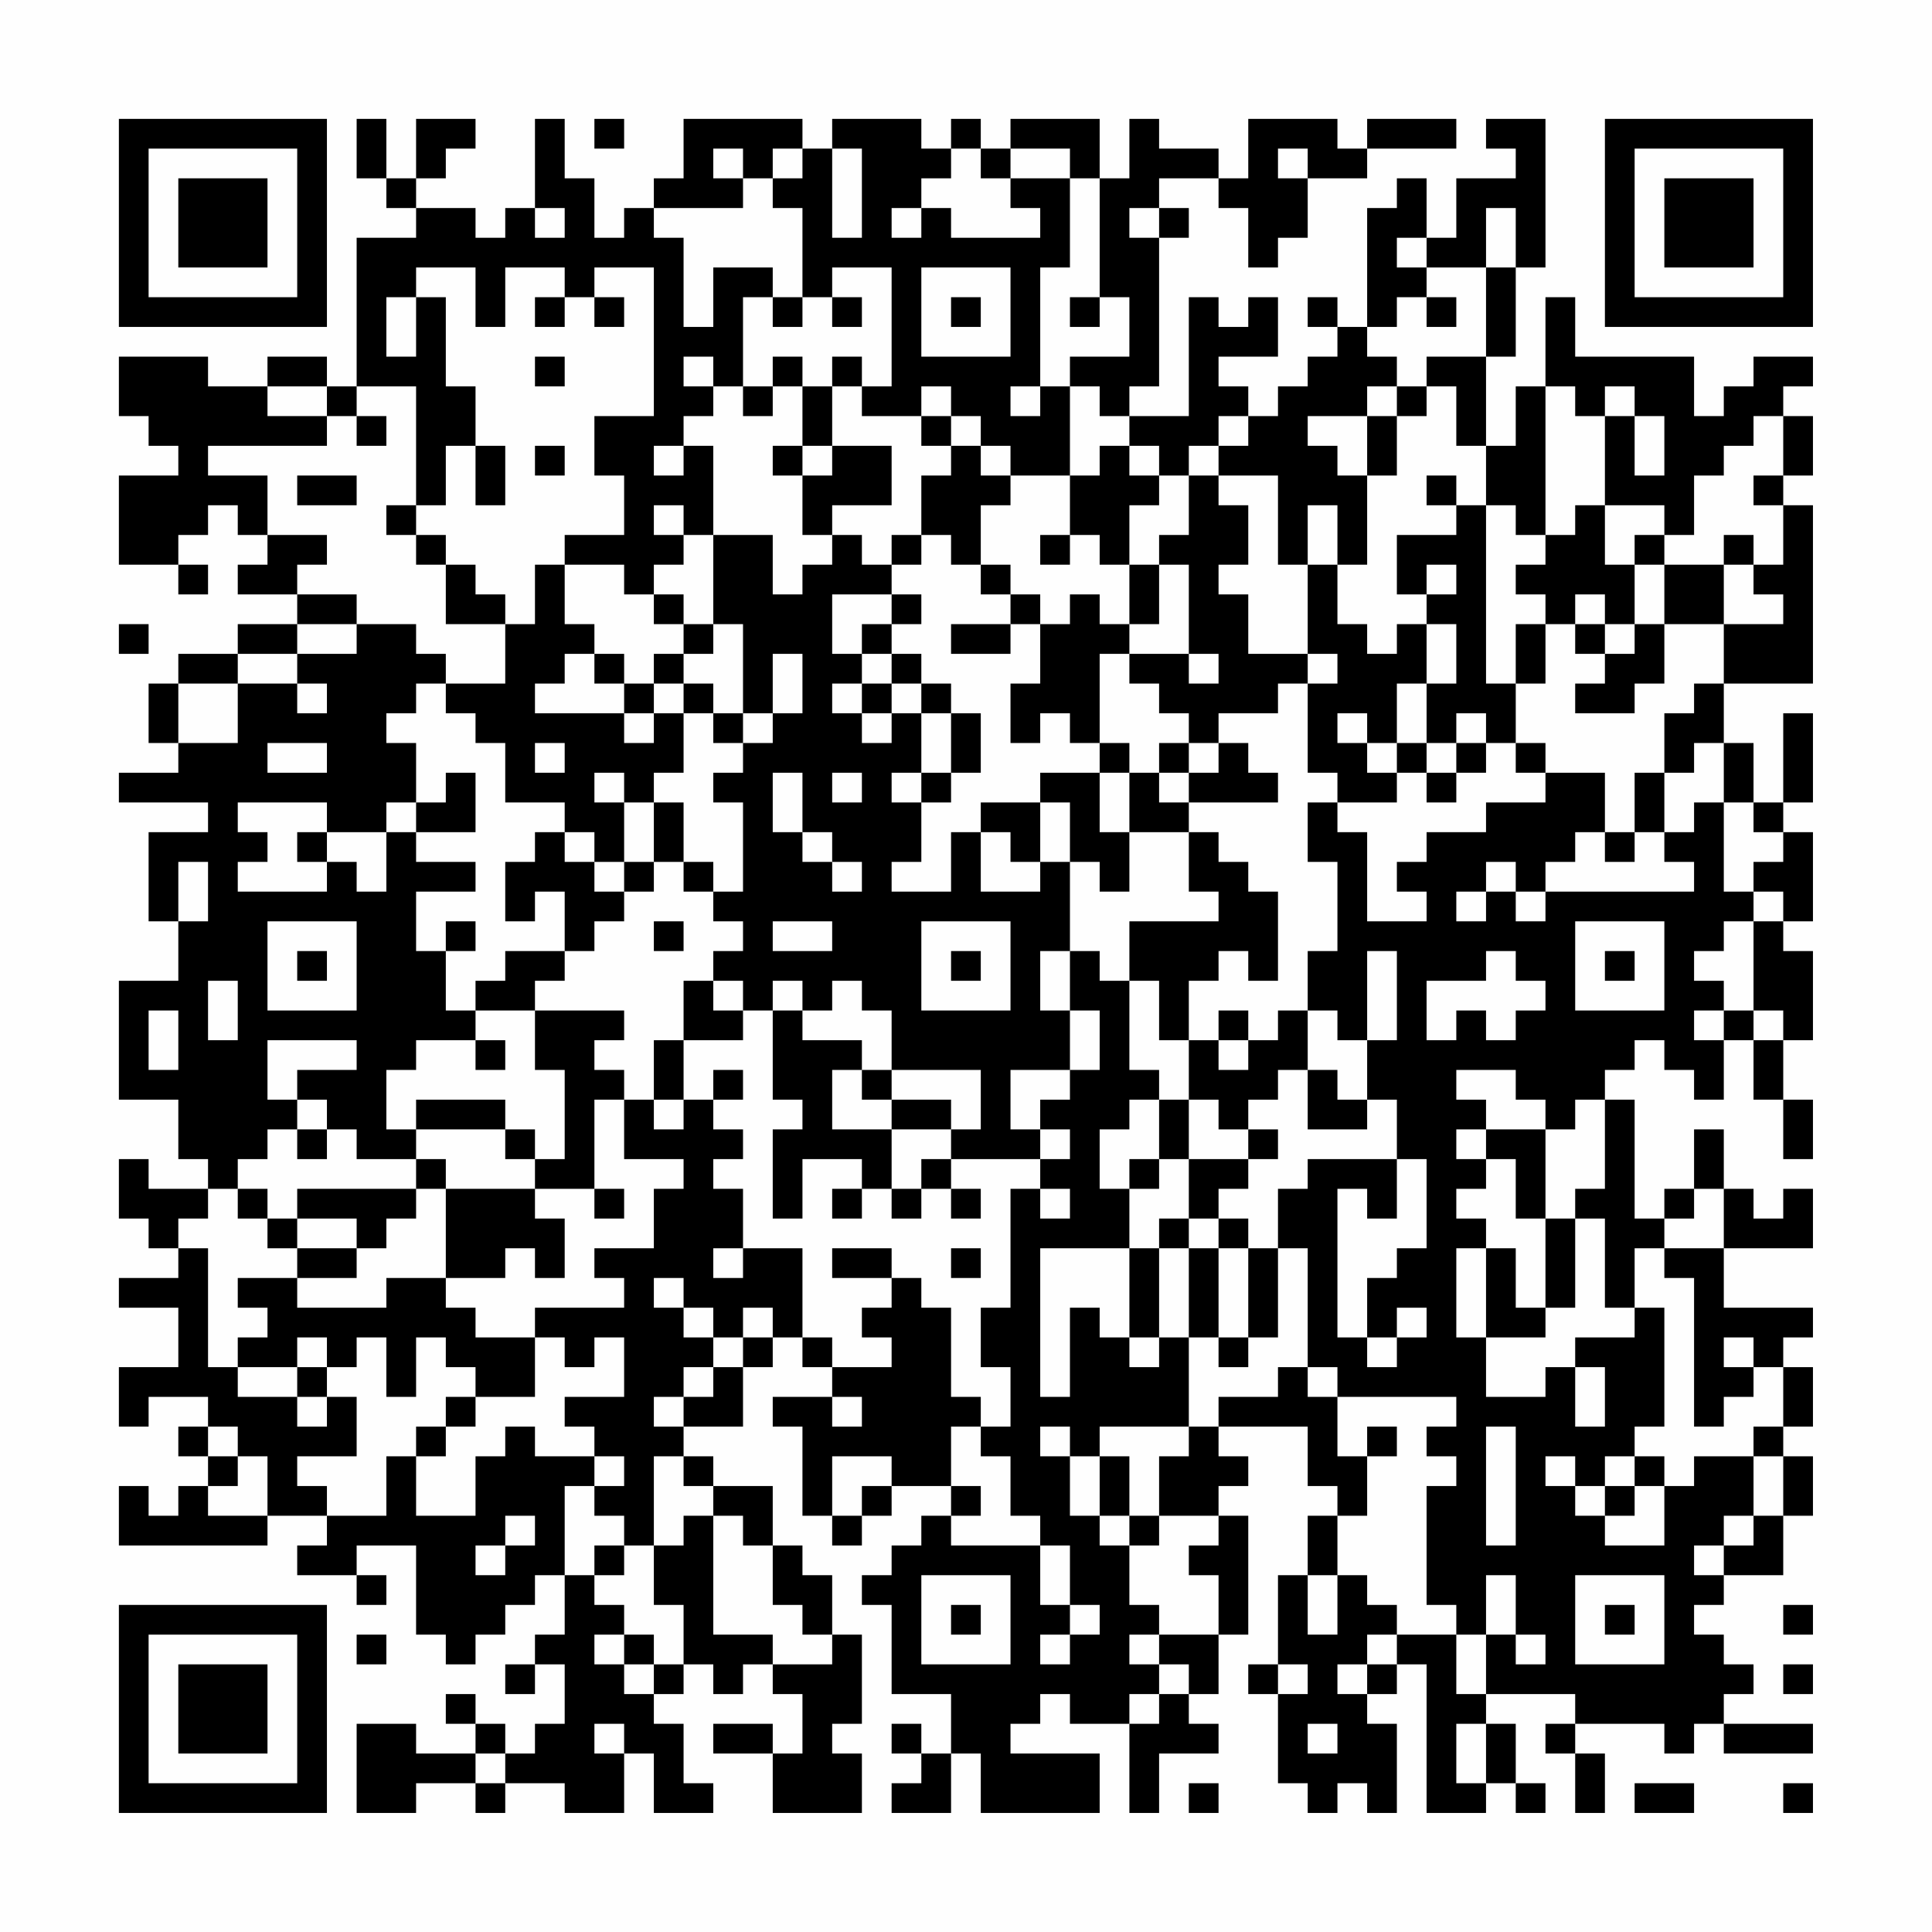 <?xml version="1.0" encoding="UTF-8"?>
<svg xmlns="http://www.w3.org/2000/svg" version="1.1" width="300" height="300" viewBox="0 0 300 300"><rect x="0" y="0" width="300" height="300" fill="#fefefe"/><g transform="scale(4.615)"><g transform="translate(4,4)"><path fill-rule="evenodd" d="M8 0L8 2L9 2L9 3L10 3L10 4L8 4L8 9L7 9L7 8L5 8L5 9L3 9L3 8L0 8L0 10L1 10L1 11L2 11L2 12L0 12L0 15L2 15L2 16L3 16L3 15L2 15L2 14L3 14L3 13L4 13L4 14L5 14L5 15L4 15L4 16L6 16L6 17L4 17L4 18L2 18L2 19L1 19L1 21L2 21L2 22L0 22L0 23L3 23L3 24L1 24L1 27L2 27L2 29L0 29L0 33L2 33L2 35L3 35L3 36L1 36L1 35L0 35L0 37L1 37L1 38L2 38L2 39L0 39L0 40L2 40L2 42L0 42L0 44L1 44L1 43L3 43L3 44L2 44L2 45L3 45L3 46L2 46L2 47L1 47L1 46L0 46L0 48L5 48L5 47L7 47L7 48L6 48L6 49L8 49L8 50L9 50L9 49L8 49L8 48L10 48L10 51L11 51L11 52L12 52L12 51L13 51L13 50L14 50L14 49L15 49L15 51L14 51L14 52L13 52L13 53L14 53L14 52L15 52L15 54L14 54L14 55L13 55L13 54L12 54L12 53L11 53L11 54L12 54L12 55L10 55L10 54L8 54L8 57L10 57L10 56L12 56L12 57L13 57L13 56L15 56L15 57L17 57L17 55L18 55L18 57L20 57L20 56L19 56L19 54L18 54L18 53L19 53L19 52L20 52L20 53L21 53L21 52L22 52L22 53L23 53L23 55L22 55L22 54L20 54L20 55L22 55L22 57L25 57L25 55L24 55L24 54L25 54L25 51L24 51L24 49L23 49L23 48L22 48L22 46L20 46L20 45L19 45L19 44L21 44L21 42L22 42L22 41L23 41L23 42L24 42L24 43L22 43L22 44L23 44L23 47L24 47L24 48L25 48L25 47L26 47L26 46L28 46L28 47L27 47L27 48L26 48L26 49L25 49L25 50L26 50L26 53L28 53L28 55L27 55L27 54L26 54L26 55L27 55L27 56L26 56L26 57L28 57L28 55L29 55L29 57L33 57L33 55L30 55L30 54L31 54L31 53L32 53L32 54L34 54L34 57L35 57L35 55L37 55L37 54L36 54L36 53L37 53L37 51L38 51L38 47L37 47L37 46L38 46L38 45L37 45L37 44L40 44L40 46L41 46L41 47L40 47L40 49L39 49L39 52L38 52L38 53L39 53L39 56L40 56L40 57L41 57L41 56L42 56L42 57L43 57L43 54L42 54L42 53L43 53L43 52L44 52L44 57L46 57L46 56L47 56L47 57L48 57L48 56L47 56L47 54L46 54L46 53L49 53L49 54L48 54L48 55L49 55L49 57L50 57L50 55L49 55L49 54L52 54L52 55L53 55L53 54L54 54L54 55L57 55L57 54L54 54L54 53L55 53L55 52L54 52L54 51L53 51L53 50L54 50L54 49L56 49L56 47L57 47L57 45L56 45L56 44L57 44L57 42L56 42L56 41L57 41L57 40L54 40L54 38L57 38L57 36L56 36L56 37L55 37L55 36L54 36L54 34L53 34L53 36L52 36L52 37L51 37L51 33L50 33L50 32L51 32L51 31L52 31L52 32L53 32L53 33L54 33L54 31L55 31L55 33L56 33L56 35L57 35L57 33L56 33L56 31L57 31L57 28L56 28L56 27L57 27L57 24L56 24L56 23L57 23L57 20L56 20L56 23L55 23L55 21L54 21L54 19L57 19L57 13L56 13L56 12L57 12L57 10L56 10L56 9L57 9L57 8L55 8L55 9L54 9L54 10L53 10L53 8L49 8L49 6L48 6L48 9L47 9L47 11L46 11L46 8L47 8L47 5L48 5L48 0L46 0L46 1L47 1L47 2L45 2L45 4L44 4L44 2L43 2L43 3L42 3L42 7L41 7L41 6L40 6L40 7L41 7L41 8L40 8L40 9L39 9L39 10L38 10L38 9L37 9L37 8L39 8L39 6L38 6L38 7L37 7L37 6L36 6L36 10L34 10L34 9L35 9L35 4L36 4L36 3L35 3L35 2L37 2L37 3L38 3L38 5L39 5L39 4L40 4L40 2L42 2L42 1L45 1L45 0L42 0L42 1L41 1L41 0L38 0L38 2L37 2L37 1L35 1L35 0L34 0L34 2L33 2L33 0L30 0L30 1L29 1L29 0L28 0L28 1L27 1L27 0L24 0L24 1L23 1L23 0L19 0L19 2L18 2L18 3L17 3L17 4L16 4L16 2L15 2L15 0L14 0L14 3L13 3L13 4L12 4L12 3L10 3L10 2L11 2L11 1L12 1L12 0L10 0L10 2L9 2L9 0ZM16 0L16 1L17 1L17 0ZM20 1L20 2L21 2L21 3L18 3L18 4L19 4L19 7L20 7L20 5L22 5L22 6L21 6L21 9L20 9L20 8L19 8L19 9L20 9L20 10L19 10L19 11L18 11L18 12L19 12L19 11L20 11L20 14L19 14L19 13L18 13L18 14L19 14L19 15L18 15L18 16L17 16L17 15L15 15L15 14L17 14L17 12L16 12L16 10L18 10L18 5L16 5L16 6L15 6L15 5L13 5L13 7L12 7L12 5L10 5L10 6L9 6L9 8L10 8L10 6L11 6L11 9L12 9L12 11L11 11L11 13L10 13L10 9L8 9L8 10L7 10L7 9L5 9L5 10L7 10L7 11L3 11L3 12L5 12L5 14L7 14L7 15L6 15L6 16L8 16L8 17L6 17L6 18L4 18L4 19L2 19L2 21L4 21L4 19L6 19L6 20L7 20L7 19L6 19L6 18L8 18L8 17L10 17L10 18L11 18L11 19L10 19L10 20L9 20L9 21L10 21L10 23L9 23L9 24L7 24L7 23L4 23L4 24L5 24L5 25L4 25L4 26L7 26L7 25L8 25L8 26L9 26L9 24L10 24L10 25L12 25L12 26L10 26L10 28L11 28L11 30L12 30L12 31L10 31L10 32L9 32L9 34L10 34L10 35L8 35L8 34L7 34L7 33L6 33L6 32L8 32L8 31L5 31L5 33L6 33L6 34L5 34L5 35L4 35L4 36L3 36L3 37L2 37L2 38L3 38L3 42L4 42L4 43L6 43L6 44L7 44L7 43L8 43L8 45L6 45L6 46L7 46L7 47L9 47L9 45L10 45L10 47L12 47L12 45L13 45L13 44L14 44L14 45L16 45L16 46L15 46L15 49L16 49L16 50L17 50L17 51L16 51L16 52L17 52L17 53L18 53L18 52L19 52L19 50L18 50L18 48L19 48L19 47L20 47L20 51L22 51L22 52L24 52L24 51L23 51L23 50L22 50L22 48L21 48L21 47L20 47L20 46L19 46L19 45L18 45L18 48L17 48L17 47L16 47L16 46L17 46L17 45L16 45L16 44L15 44L15 43L17 43L17 41L16 41L16 42L15 42L15 41L14 41L14 40L17 40L17 39L16 39L16 38L18 38L18 36L19 36L19 35L17 35L17 33L18 33L18 34L19 34L19 33L20 33L20 34L21 34L21 35L20 35L20 36L21 36L21 38L20 38L20 39L21 39L21 38L23 38L23 41L24 41L24 42L26 42L26 41L25 41L25 40L26 40L26 39L27 39L27 40L28 40L28 43L29 43L29 44L28 44L28 46L29 46L29 47L28 47L28 48L31 48L31 50L32 50L32 51L31 51L31 52L32 52L32 51L33 51L33 50L32 50L32 48L31 48L31 47L30 47L30 45L29 45L29 44L30 44L30 42L29 42L29 40L30 40L30 36L31 36L31 37L32 37L32 36L31 36L31 35L32 35L32 34L31 34L31 33L32 33L32 32L33 32L33 30L32 30L32 28L33 28L33 29L34 29L34 32L35 32L35 33L34 33L34 34L33 34L33 36L34 36L34 38L31 38L31 43L32 43L32 40L33 40L33 41L34 41L34 42L35 42L35 41L36 41L36 44L33 44L33 45L32 45L32 44L31 44L31 45L32 45L32 47L33 47L33 48L34 48L34 50L35 50L35 51L34 51L34 52L35 52L35 53L34 53L34 54L35 54L35 53L36 53L36 52L35 52L35 51L37 51L37 49L36 49L36 48L37 48L37 47L35 47L35 45L36 45L36 44L37 44L37 43L39 43L39 42L40 42L40 43L41 43L41 45L42 45L42 47L41 47L41 49L40 49L40 51L41 51L41 49L42 49L42 50L43 50L43 51L42 51L42 52L41 52L41 53L42 53L42 52L43 52L43 51L45 51L45 53L46 53L46 51L47 51L47 52L48 52L48 51L47 51L47 49L46 49L46 51L45 51L45 50L44 50L44 46L45 46L45 45L44 45L44 44L45 44L45 43L41 43L41 42L40 42L40 38L39 38L39 36L40 36L40 35L43 35L43 37L42 37L42 36L41 36L41 41L42 41L42 42L43 42L43 41L44 41L44 40L43 40L43 41L42 41L42 39L43 39L43 38L44 38L44 35L43 35L43 33L42 33L42 31L43 31L43 28L42 28L42 31L41 31L41 30L40 30L40 28L41 28L41 25L40 25L40 23L41 23L41 24L42 24L42 27L44 27L44 26L43 26L43 25L44 25L44 24L46 24L46 23L48 23L48 22L50 22L50 24L49 24L49 25L48 25L48 26L47 26L47 25L46 25L46 26L45 26L45 27L46 27L46 26L47 26L47 27L48 27L48 26L53 26L53 25L52 25L52 24L53 24L53 23L54 23L54 26L55 26L55 27L54 27L54 28L53 28L53 29L54 29L54 30L53 30L53 31L54 31L54 30L55 30L55 31L56 31L56 30L55 30L55 27L56 27L56 26L55 26L55 25L56 25L56 24L55 24L55 23L54 23L54 21L53 21L53 22L52 22L52 20L53 20L53 19L54 19L54 17L56 17L56 16L55 16L55 15L56 15L56 13L55 13L55 12L56 12L56 10L55 10L55 11L54 11L54 12L53 12L53 14L52 14L52 13L50 13L50 10L51 10L51 12L52 12L52 10L51 10L51 9L50 9L50 10L49 10L49 9L48 9L48 14L47 14L47 13L46 13L46 11L45 11L45 9L44 9L44 8L46 8L46 5L47 5L47 3L46 3L46 5L44 5L44 4L43 4L43 5L44 5L44 6L43 6L43 7L42 7L42 8L43 8L43 9L42 9L42 10L40 10L40 11L41 11L41 12L42 12L42 15L41 15L41 13L40 13L40 15L39 15L39 12L37 12L37 11L38 11L38 10L37 10L37 11L36 11L36 12L35 12L35 11L34 11L34 10L33 10L33 9L32 9L32 8L34 8L34 6L33 6L33 2L32 2L32 1L30 1L30 2L29 2L29 1L28 1L28 2L27 2L27 3L26 3L26 4L27 4L27 3L28 3L28 4L31 4L31 3L30 3L30 2L32 2L32 5L31 5L31 9L30 9L30 10L31 10L31 9L32 9L32 12L30 12L30 11L29 11L29 10L28 10L28 9L27 9L27 10L25 10L25 9L26 9L26 5L24 5L24 6L23 6L23 3L22 3L22 2L23 2L23 1L22 1L22 2L21 2L21 1ZM24 1L24 4L25 4L25 1ZM39 1L39 2L40 2L40 1ZM14 3L14 4L15 4L15 3ZM34 3L34 4L35 4L35 3ZM27 5L27 8L30 8L30 5ZM14 6L14 7L15 7L15 6ZM16 6L16 7L17 7L17 6ZM22 6L22 7L23 7L23 6ZM24 6L24 7L25 7L25 6ZM28 6L28 7L29 7L29 6ZM32 6L32 7L33 7L33 6ZM44 6L44 7L45 7L45 6ZM14 8L14 9L15 9L15 8ZM22 8L22 9L21 9L21 10L22 10L22 9L23 9L23 11L22 11L22 12L23 12L23 14L24 14L24 15L23 15L23 16L22 16L22 14L20 14L20 17L19 17L19 16L18 16L18 17L19 17L19 18L18 18L18 19L17 19L17 18L16 18L16 17L15 17L15 15L14 15L14 17L13 17L13 16L12 16L12 15L11 15L11 14L10 14L10 13L9 13L9 14L10 14L10 15L11 15L11 17L13 17L13 19L11 19L11 20L12 20L12 21L13 21L13 23L15 23L15 24L14 24L14 25L13 25L13 27L14 27L14 26L15 26L15 28L13 28L13 29L12 29L12 30L14 30L14 32L15 32L15 35L14 35L14 34L13 34L13 33L10 33L10 34L13 34L13 35L14 35L14 36L11 36L11 35L10 35L10 36L6 36L6 37L5 37L5 36L4 36L4 37L5 37L5 38L6 38L6 39L4 39L4 40L5 40L5 41L4 41L4 42L6 42L6 43L7 43L7 42L8 42L8 41L9 41L9 43L10 43L10 41L11 41L11 42L12 42L12 43L11 43L11 44L10 44L10 45L11 45L11 44L12 44L12 43L14 43L14 41L12 41L12 40L11 40L11 39L13 39L13 38L14 38L14 39L15 39L15 37L14 37L14 36L16 36L16 37L17 37L17 36L16 36L16 33L17 33L17 32L16 32L16 31L17 31L17 30L14 30L14 29L15 29L15 28L16 28L16 27L17 27L17 26L18 26L18 25L19 25L19 26L20 26L20 27L21 27L21 28L20 28L20 29L19 29L19 31L18 31L18 33L19 33L19 31L21 31L21 30L22 30L22 33L23 33L23 34L22 34L22 37L23 37L23 35L25 35L25 36L24 36L24 37L25 37L25 36L26 36L26 37L27 37L27 36L28 36L28 37L29 37L29 36L28 36L28 35L31 35L31 34L30 34L30 32L32 32L32 30L31 30L31 28L32 28L32 25L33 25L33 26L34 26L34 24L36 24L36 26L37 26L37 27L34 27L34 29L35 29L35 31L36 31L36 33L35 33L35 35L34 35L34 36L35 36L35 35L36 35L36 37L35 37L35 38L34 38L34 41L35 41L35 38L36 38L36 41L37 41L37 42L38 42L38 41L39 41L39 38L38 38L38 37L37 37L37 36L38 36L38 35L39 35L39 34L38 34L38 33L39 33L39 32L40 32L40 34L42 34L42 33L41 33L41 32L40 32L40 30L39 30L39 31L38 31L38 30L37 30L37 31L36 31L36 29L37 29L37 28L38 28L38 29L39 29L39 26L38 26L38 25L37 25L37 24L36 24L36 23L39 23L39 22L38 22L38 21L37 21L37 20L39 20L39 19L40 19L40 22L41 22L41 23L43 23L43 22L44 22L44 23L45 23L45 22L46 22L46 21L47 21L47 22L48 22L48 21L47 21L47 19L48 19L48 17L49 17L49 18L50 18L50 19L49 19L49 20L51 20L51 19L52 19L52 17L54 17L54 15L55 15L55 14L54 14L54 15L52 15L52 14L51 14L51 15L50 15L50 13L49 13L49 14L48 14L48 15L47 15L47 16L48 16L48 17L47 17L47 19L46 19L46 13L45 13L45 12L44 12L44 13L45 13L45 14L43 14L43 16L44 16L44 17L43 17L43 18L42 18L42 17L41 17L41 15L40 15L40 18L38 18L38 16L37 16L37 15L38 15L38 13L37 13L37 12L36 12L36 14L35 14L35 15L34 15L34 13L35 13L35 12L34 12L34 11L33 11L33 12L32 12L32 14L31 14L31 15L32 15L32 14L33 14L33 15L34 15L34 17L33 17L33 16L32 16L32 17L31 17L31 16L30 16L30 15L29 15L29 13L30 13L30 12L29 12L29 11L28 11L28 10L27 10L27 11L28 11L28 12L27 12L27 14L26 14L26 15L25 15L25 14L24 14L24 13L26 13L26 11L24 11L24 9L25 9L25 8L24 8L24 9L23 9L23 8ZM43 9L43 10L42 10L42 12L43 12L43 10L44 10L44 9ZM8 10L8 11L9 11L9 10ZM12 11L12 13L13 13L13 11ZM14 11L14 12L15 12L15 11ZM23 11L23 12L24 12L24 11ZM6 12L6 13L8 13L8 12ZM27 14L27 15L26 15L26 16L24 16L24 18L25 18L25 19L24 19L24 20L25 20L25 21L26 21L26 20L27 20L27 22L26 22L26 23L27 23L27 25L26 25L26 26L28 26L28 24L29 24L29 26L31 26L31 25L32 25L32 23L31 23L31 22L33 22L33 24L34 24L34 22L35 22L35 23L36 23L36 22L37 22L37 21L36 21L36 20L35 20L35 19L34 19L34 18L36 18L36 19L37 19L37 18L36 18L36 15L35 15L35 17L34 17L34 18L33 18L33 21L32 21L32 20L31 20L31 21L30 21L30 19L31 19L31 17L30 17L30 16L29 16L29 15L28 15L28 14ZM44 15L44 16L45 16L45 15ZM51 15L51 17L50 17L50 16L49 16L49 17L50 17L50 18L51 18L51 17L52 17L52 15ZM26 16L26 17L25 17L25 18L26 18L26 19L25 19L25 20L26 20L26 19L27 19L27 20L28 20L28 22L27 22L27 23L28 23L28 22L29 22L29 20L28 20L28 19L27 19L27 18L26 18L26 17L27 17L27 16ZM0 17L0 18L1 18L1 17ZM20 17L20 18L19 18L19 19L18 19L18 20L17 20L17 19L16 19L16 18L15 18L15 19L14 19L14 20L17 20L17 21L18 21L18 20L19 20L19 22L18 22L18 23L17 23L17 22L16 22L16 23L17 23L17 25L16 25L16 24L15 24L15 25L16 25L16 26L17 26L17 25L18 25L18 23L19 23L19 25L20 25L20 26L21 26L21 23L20 23L20 22L21 22L21 21L22 21L22 20L23 20L23 18L22 18L22 20L21 20L21 17ZM28 17L28 18L30 18L30 17ZM44 17L44 19L43 19L43 21L42 21L42 20L41 20L41 21L42 21L42 22L43 22L43 21L44 21L44 22L45 22L45 21L46 21L46 20L45 20L45 21L44 21L44 19L45 19L45 17ZM40 18L40 19L41 19L41 18ZM19 19L19 20L20 20L20 21L21 21L21 20L20 20L20 19ZM5 21L5 22L7 22L7 21ZM14 21L14 22L15 22L15 21ZM33 21L33 22L34 22L34 21ZM35 21L35 22L36 22L36 21ZM11 22L11 23L10 23L10 24L12 24L12 22ZM22 22L22 24L23 24L23 25L24 25L24 26L25 26L25 25L24 25L24 24L23 24L23 22ZM24 22L24 23L25 23L25 22ZM51 22L51 24L50 24L50 25L51 25L51 24L52 24L52 22ZM29 23L29 24L30 24L30 25L31 25L31 23ZM6 24L6 25L7 25L7 24ZM2 25L2 27L3 27L3 25ZM5 27L5 30L8 30L8 27ZM11 27L11 28L12 28L12 27ZM18 27L18 28L19 28L19 27ZM22 27L22 28L24 28L24 27ZM27 27L27 30L30 30L30 27ZM49 27L49 30L52 30L52 27ZM6 28L6 29L7 29L7 28ZM28 28L28 29L29 29L29 28ZM46 28L46 29L44 29L44 31L45 31L45 30L46 30L46 31L47 31L47 30L48 30L48 29L47 29L47 28ZM50 28L50 29L51 29L51 28ZM3 29L3 31L4 31L4 29ZM20 29L20 30L21 30L21 29ZM22 29L22 30L23 30L23 31L25 31L25 32L24 32L24 34L26 34L26 36L27 36L27 35L28 35L28 34L29 34L29 32L26 32L26 30L25 30L25 29L24 29L24 30L23 30L23 29ZM1 30L1 32L2 32L2 30ZM12 31L12 32L13 32L13 31ZM37 31L37 32L38 32L38 31ZM20 32L20 33L21 33L21 32ZM25 32L25 33L26 33L26 34L28 34L28 33L26 33L26 32ZM45 32L45 33L46 33L46 34L45 34L45 35L46 35L46 36L45 36L45 37L46 37L46 38L45 38L45 41L46 41L46 43L48 43L48 42L49 42L49 44L50 44L50 42L49 42L49 41L51 41L51 40L52 40L52 44L51 44L51 45L50 45L50 46L49 46L49 45L48 45L48 46L49 46L49 47L50 47L50 48L52 48L52 46L53 46L53 45L55 45L55 47L54 47L54 48L53 48L53 49L54 49L54 48L55 48L55 47L56 47L56 45L55 45L55 44L56 44L56 42L55 42L55 41L54 41L54 42L55 42L55 43L54 43L54 44L53 44L53 39L52 39L52 38L54 38L54 36L53 36L53 37L52 37L52 38L51 38L51 40L50 40L50 37L49 37L49 36L50 36L50 33L49 33L49 34L48 34L48 33L47 33L47 32ZM36 33L36 35L38 35L38 34L37 34L37 33ZM6 34L6 35L7 35L7 34ZM46 34L46 35L47 35L47 37L48 37L48 40L47 40L47 38L46 38L46 41L48 41L48 40L49 40L49 37L48 37L48 34ZM10 36L10 37L9 37L9 38L8 38L8 37L6 37L6 38L8 38L8 39L6 39L6 40L9 40L9 39L11 39L11 36ZM36 37L36 38L37 38L37 41L38 41L38 38L37 38L37 37ZM24 38L24 39L26 39L26 38ZM28 38L28 39L29 39L29 38ZM18 39L18 40L19 40L19 41L20 41L20 42L19 42L19 43L18 43L18 44L19 44L19 43L20 43L20 42L21 42L21 41L22 41L22 40L21 40L21 41L20 41L20 40L19 40L19 39ZM6 41L6 42L7 42L7 41ZM24 43L24 44L25 44L25 43ZM3 44L3 45L4 45L4 46L3 46L3 47L5 47L5 45L4 45L4 44ZM42 44L42 45L43 45L43 44ZM46 44L46 48L47 48L47 44ZM24 45L24 47L25 47L25 46L26 46L26 45ZM33 45L33 47L34 47L34 48L35 48L35 47L34 47L34 45ZM51 45L51 46L50 46L50 47L51 47L51 46L52 46L52 45ZM13 47L13 48L12 48L12 49L13 49L13 48L14 48L14 47ZM16 48L16 49L17 49L17 48ZM27 49L27 52L30 52L30 49ZM49 49L49 52L52 52L52 49ZM28 50L28 51L29 51L29 50ZM50 50L50 51L51 51L51 50ZM56 50L56 51L57 51L57 50ZM8 51L8 52L9 52L9 51ZM17 51L17 52L18 52L18 51ZM39 52L39 53L40 53L40 52ZM56 52L56 53L57 53L57 52ZM16 54L16 55L17 55L17 54ZM40 54L40 55L41 55L41 54ZM45 54L45 56L46 56L46 54ZM12 55L12 56L13 56L13 55ZM36 56L36 57L37 57L37 56ZM51 56L51 57L53 57L53 56ZM56 56L56 57L57 57L57 56ZM0 0L0 7L7 7L7 0ZM1 1L1 6L6 6L6 1ZM2 2L2 5L5 5L5 2ZM50 0L50 7L57 7L57 0ZM51 1L51 6L56 6L56 1ZM52 2L52 5L55 5L55 2ZM0 50L0 57L7 57L7 50ZM1 51L1 56L6 56L6 51ZM2 52L2 55L5 55L5 52Z" fill="#000000"/></g></g></svg>
